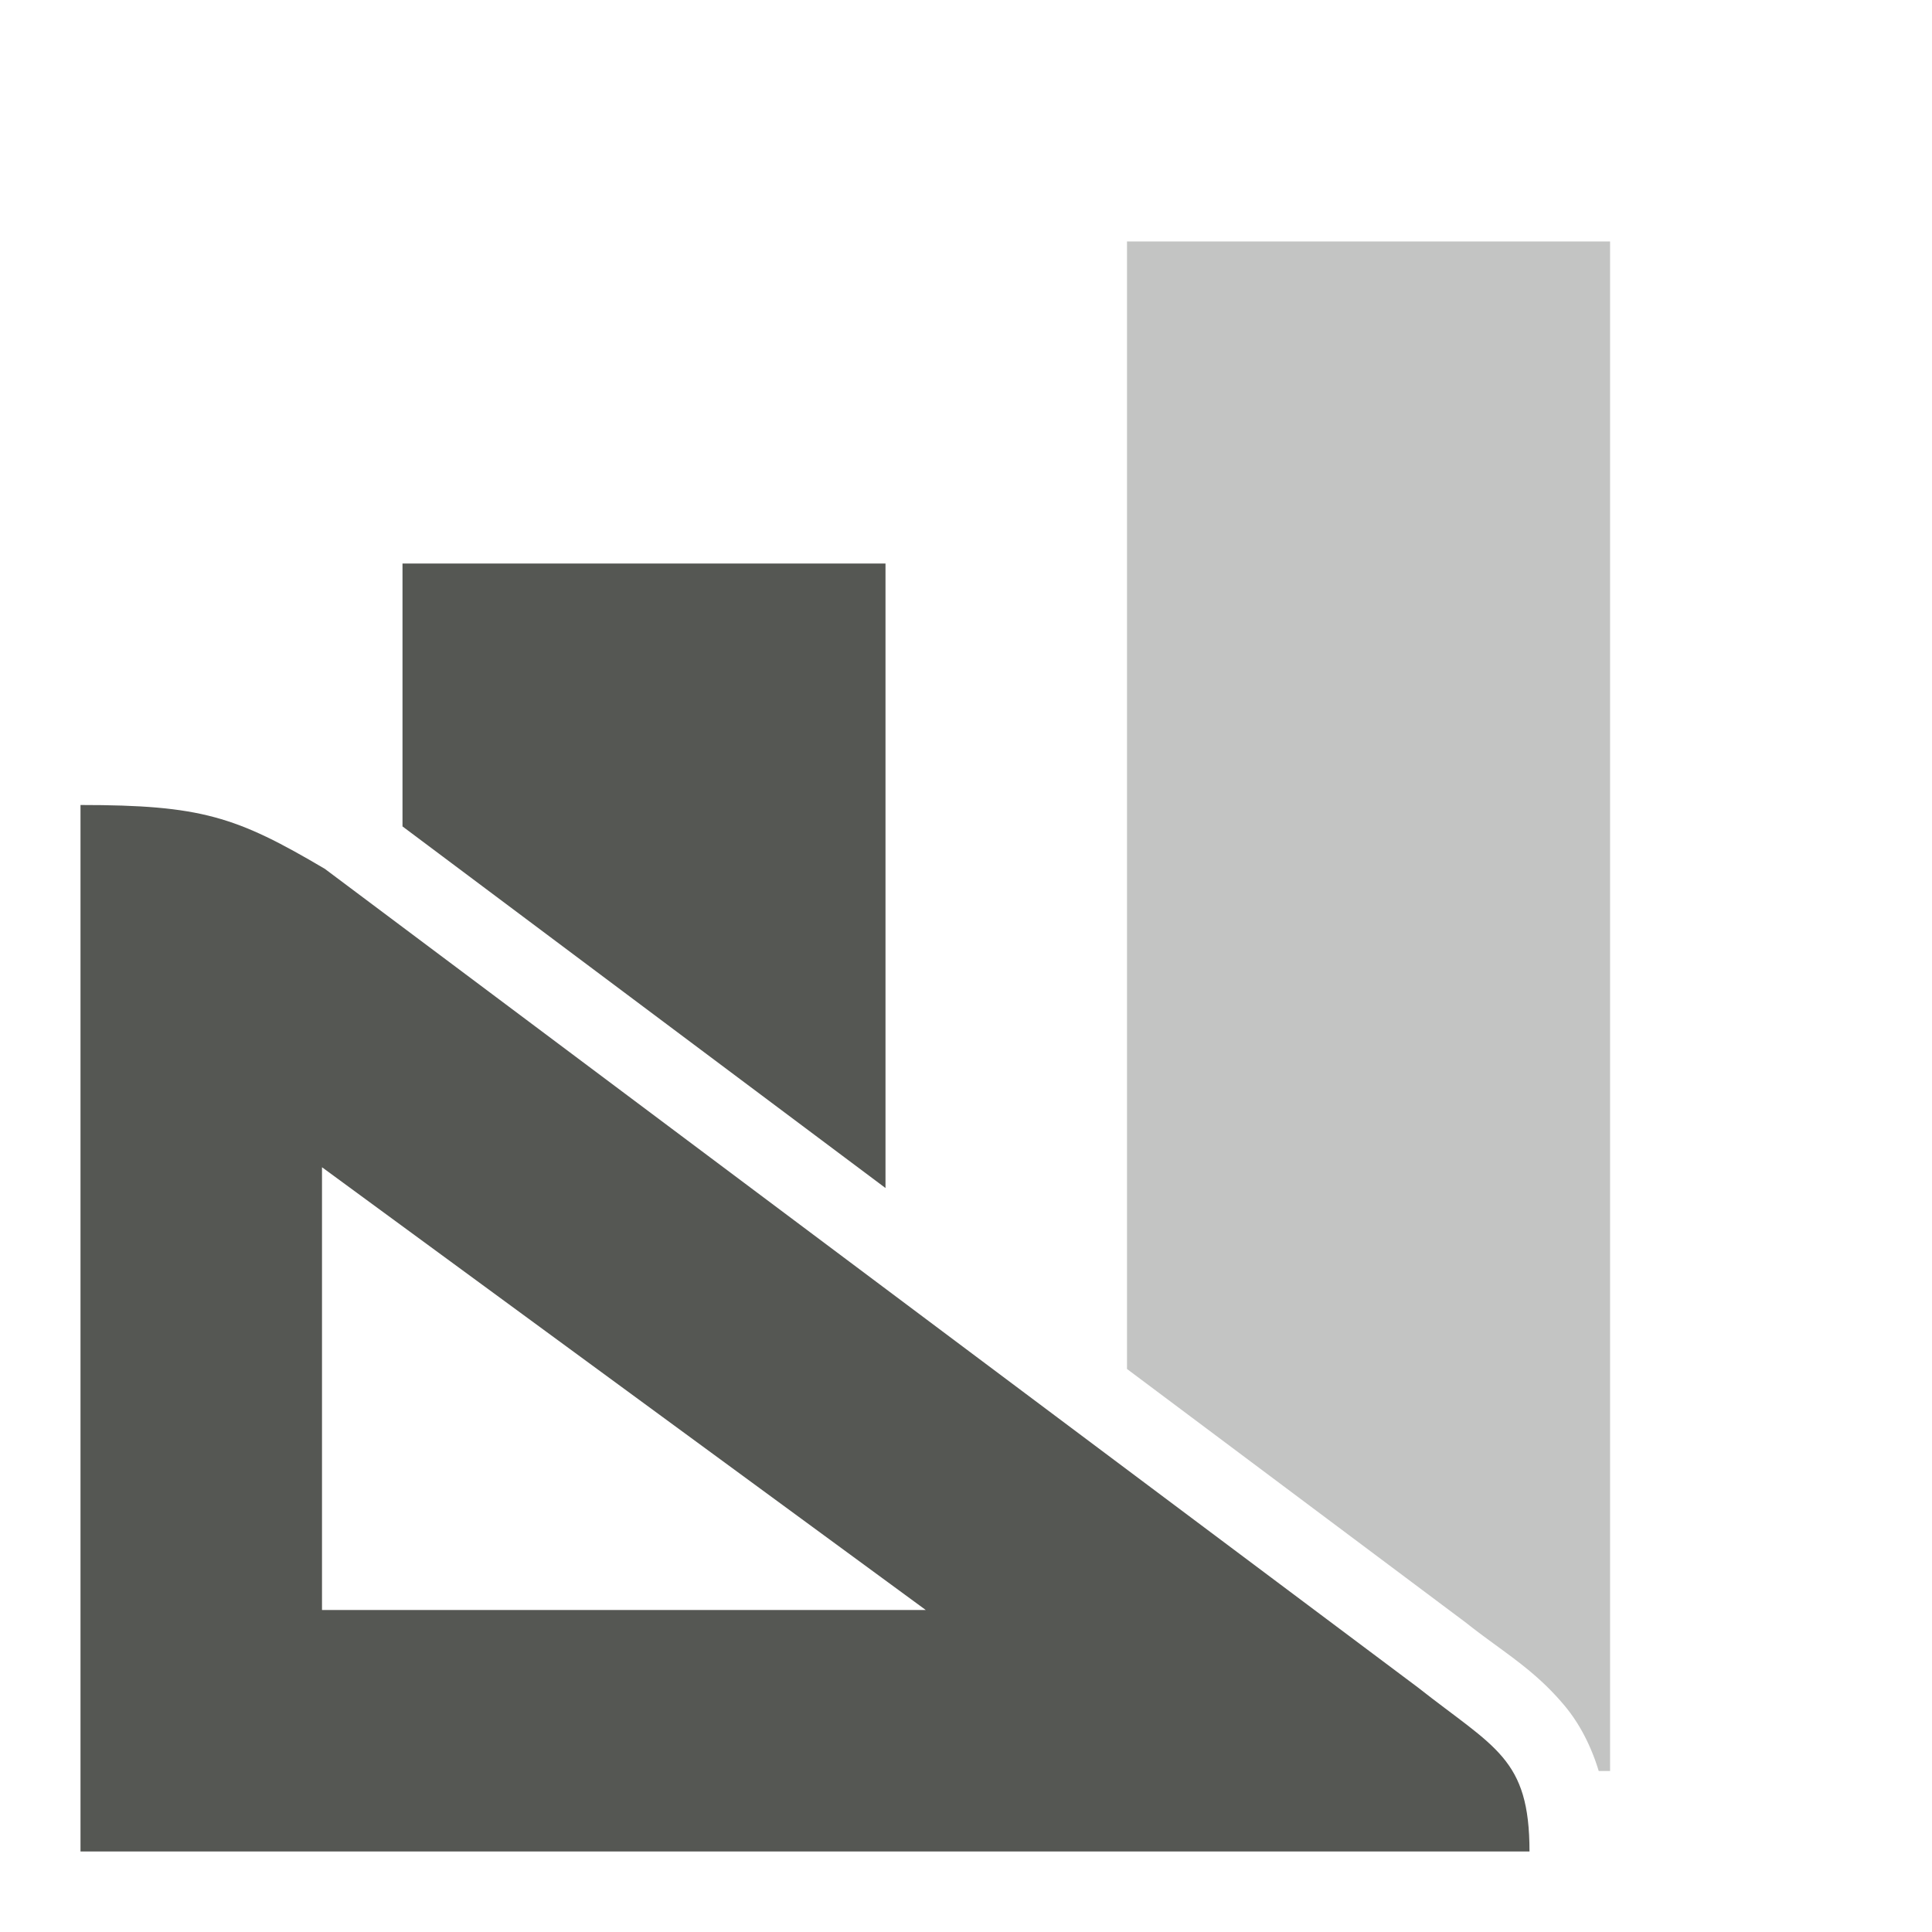 <svg viewBox="0 0 24 24" xmlns="http://www.w3.org/2000/svg"><g fill="#555753"><path d="m5 7v3.266l6 4.492v-7.758z"/><path d="m14 3v14.006l4.211 3.152a1 1 0 0 1 .02.016c.444.35.823.56 1.201 1.01.19.226.333.505.428.816h.141v-19z" opacity=".35"/><path d="m4.035 10.793 13.576 10.167c.96.757 1.389.878 1.389 2.04h-18v-13c1.5 0 1.934.143 3.035.793zm-.035 3.707v5.5h7.5z"/></g></svg>